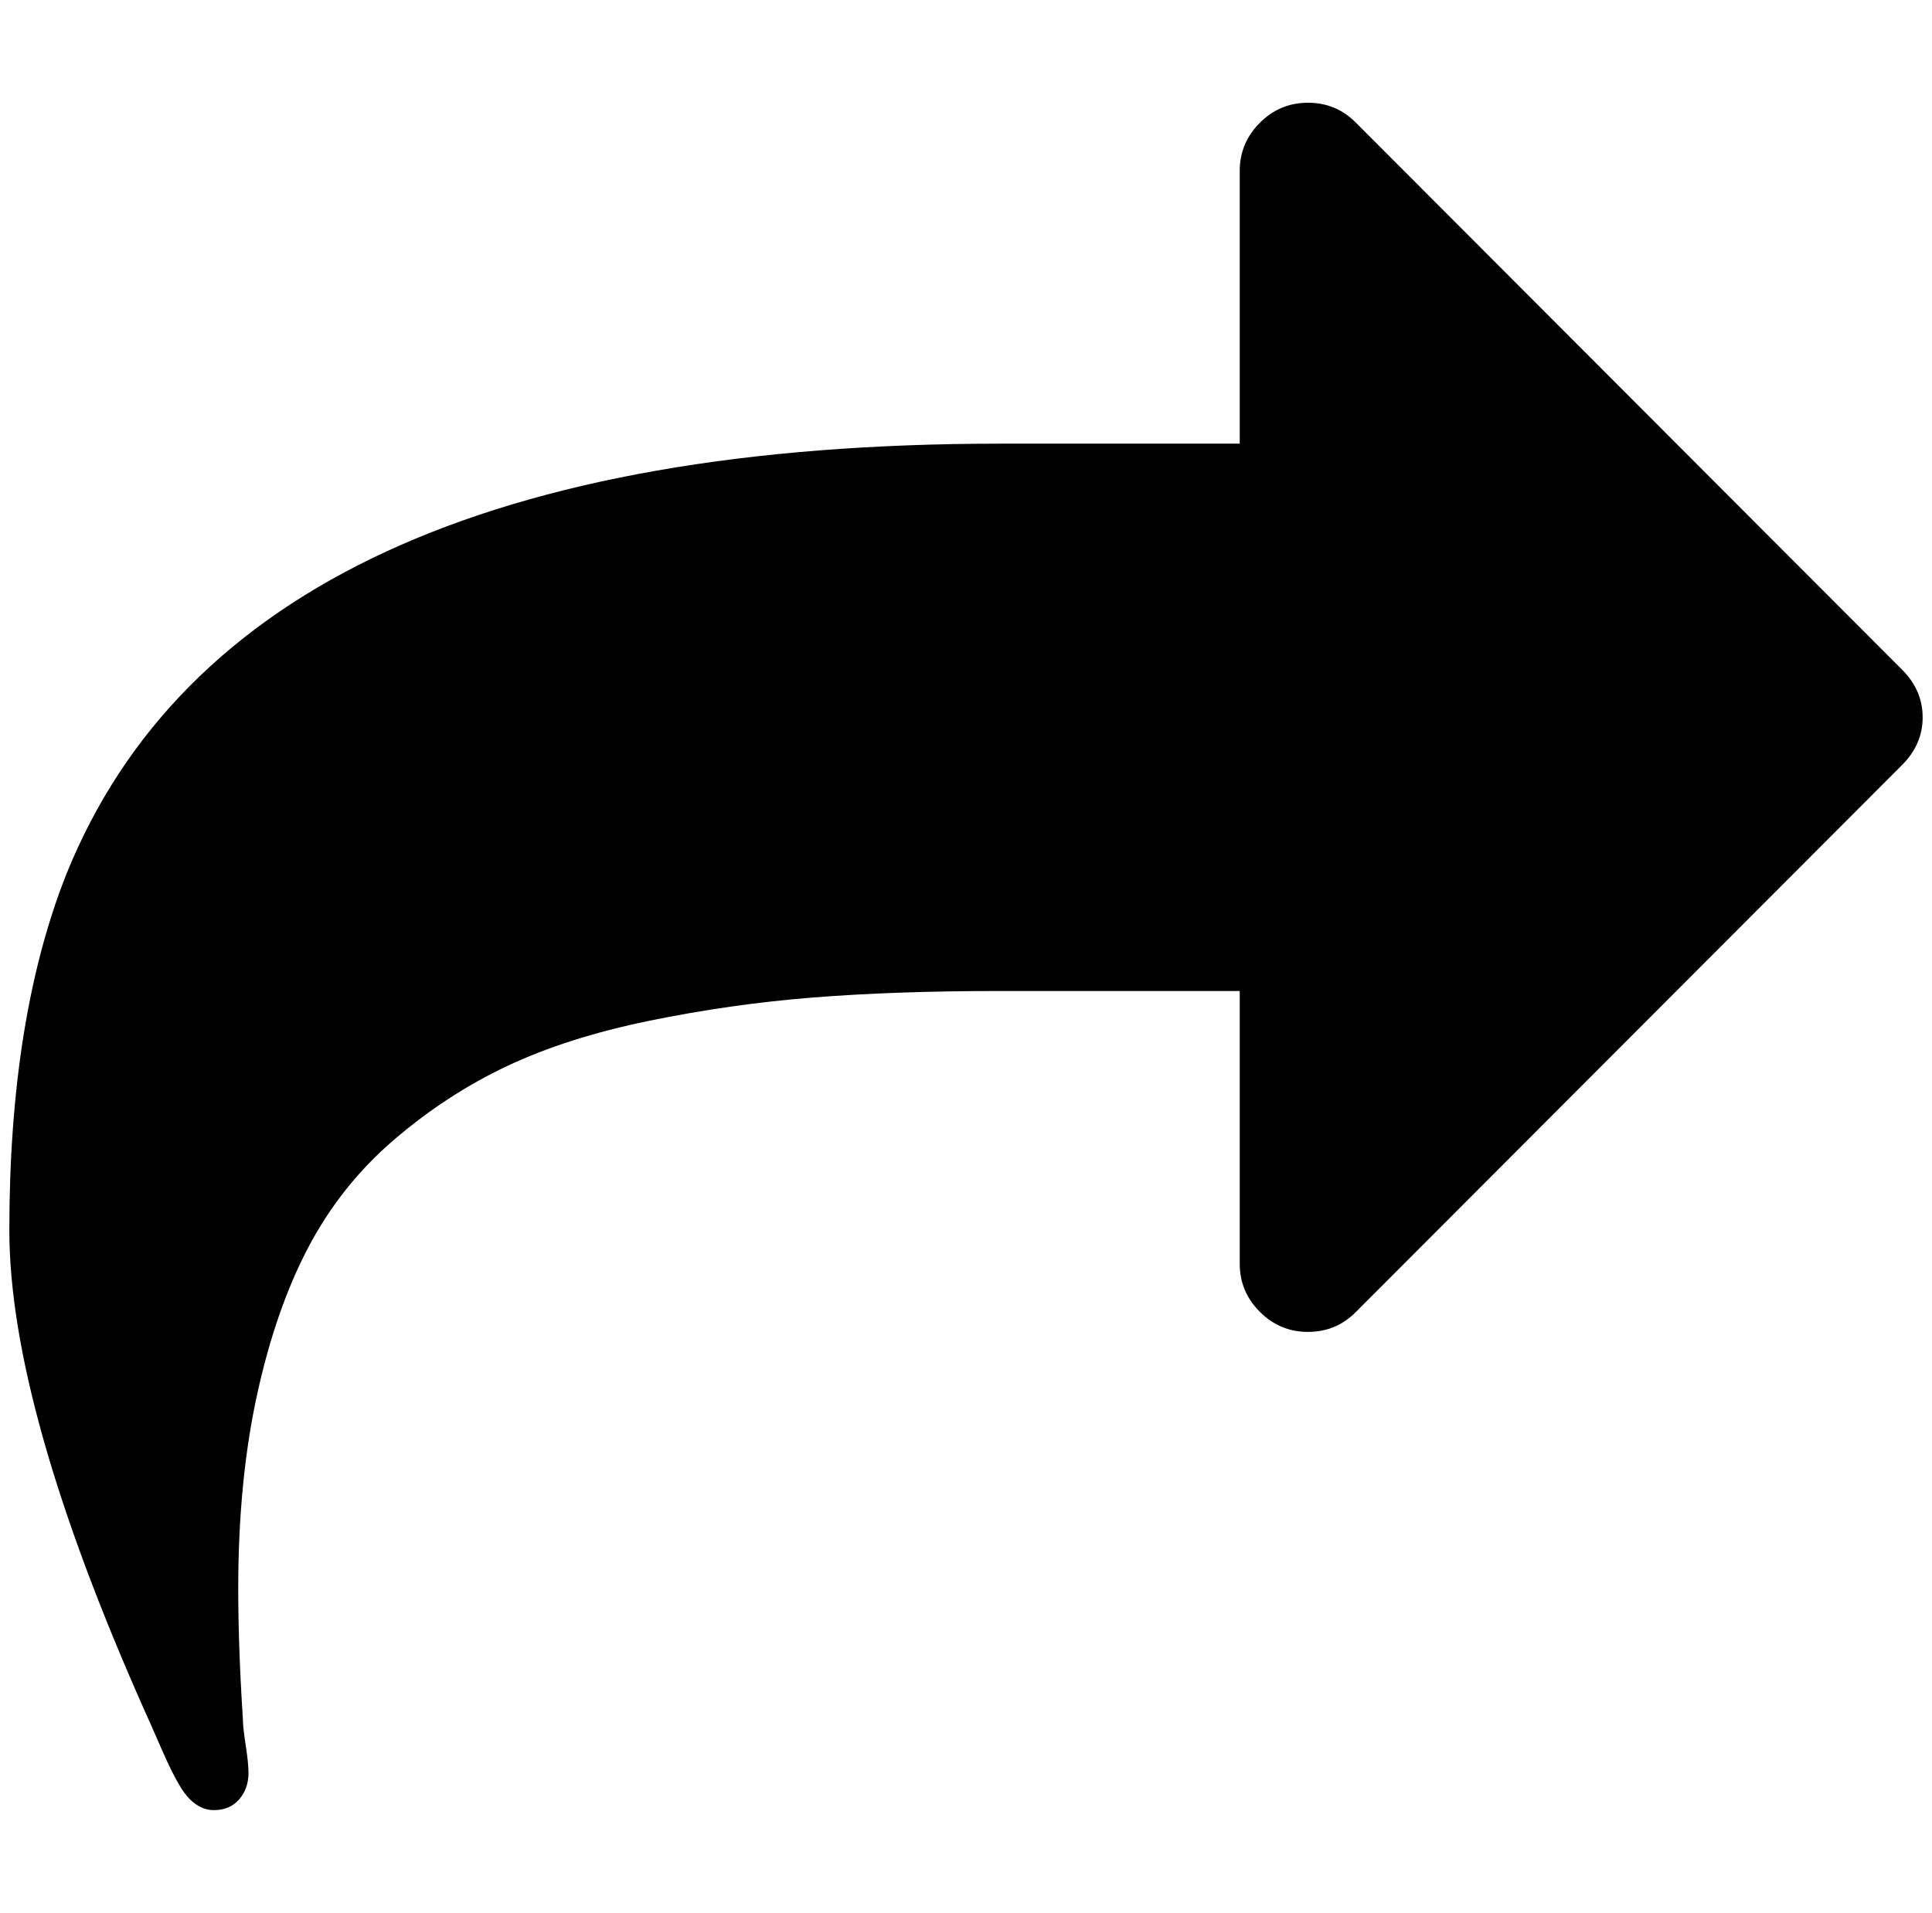 <?xml version="1.0" standalone="no"?>
<!DOCTYPE svg PUBLIC "-//W3C//DTD SVG 1.1//EN" "http://www.w3.org/Graphics/SVG/1.1/DTD/svg11.dtd" >
<svg xmlns="http://www.w3.org/2000/svg" xmlns:xlink="http://www.w3.org/1999/xlink" version="1.1" viewBox="-10 0 2068 2048">
   <path fill="currentColor"
d="M2048 768q0 29 -22 51l-585 586q-21 21 -51 21t-51.5 -21.5t-21.5 -51.5v-292h-256q-113 0 -201 7t-175.5 25t-152 48.5t-121 79t-91.5 115t-55 158.5t-20 207q0 62 5 140q0 8 3 27.5t3 29.5q0 17 -10 28.5t-27 11.5q-18 0 -32 -19q-10 -14 -25 -48.5t-17 -38.5
q-145 -326 -145 -515q0 -227 61 -381q186 -461 1000 -461h256v-292q0 -30 21.5 -51.5t51.5 -21.5t51 21l585 586q22 22 22 51z" />
</svg>
